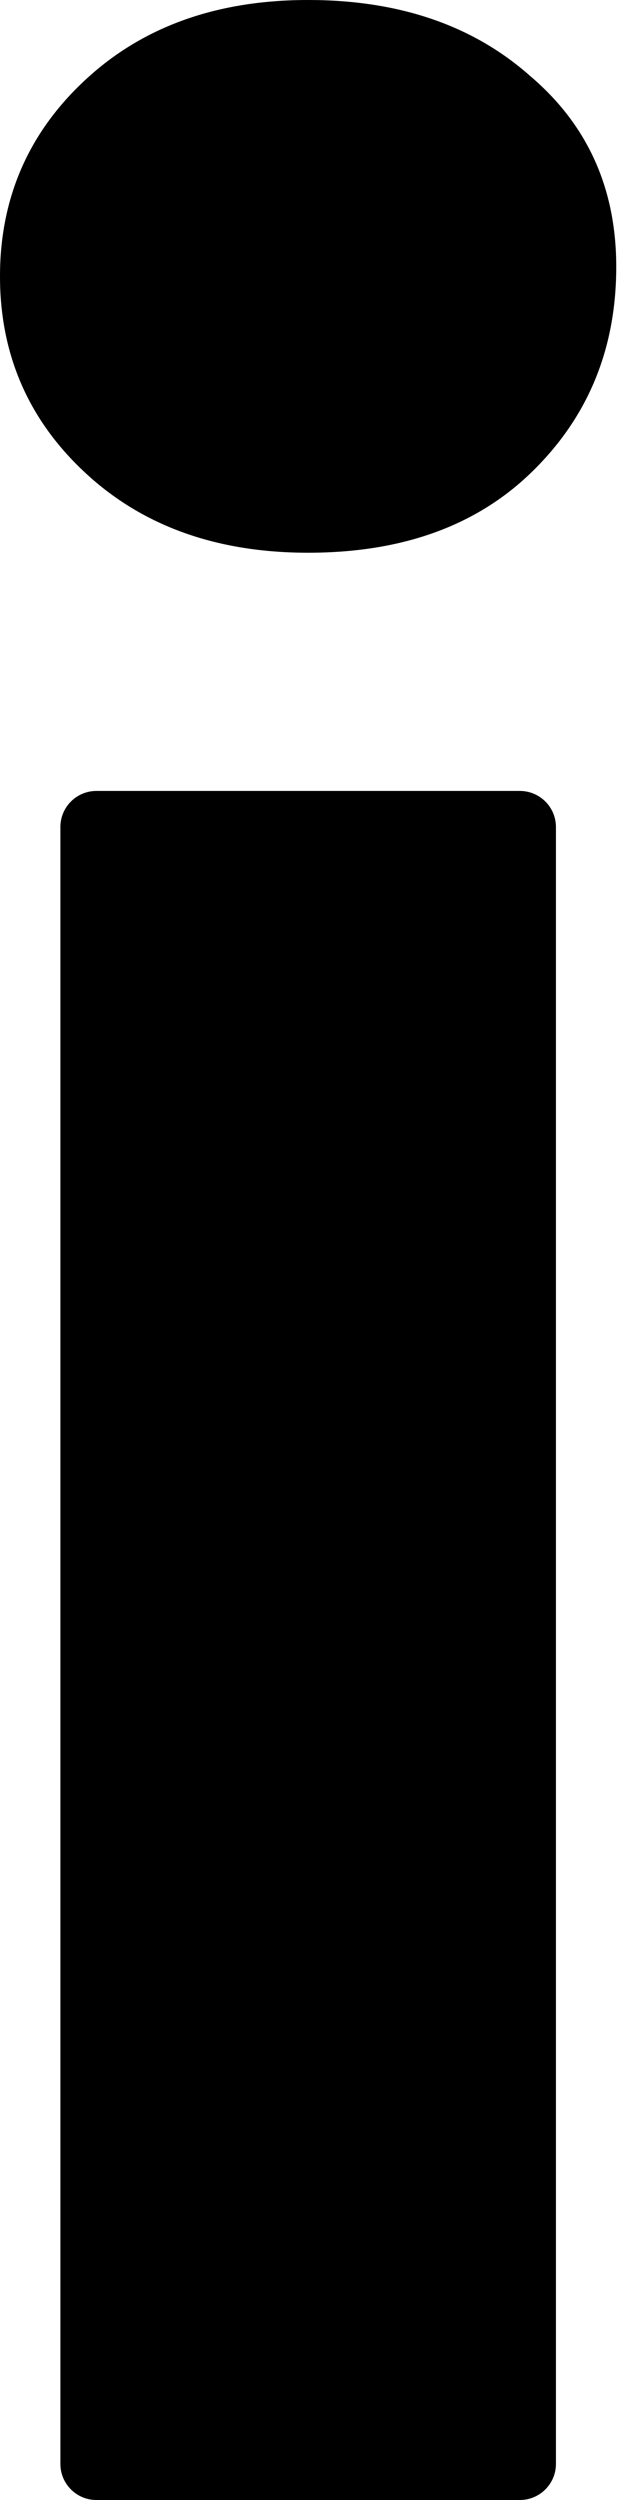 <svg width="8" height="32" viewBox="0 0 8 32" fill="none" xmlns="http://www.w3.org/2000/svg">
<path d="M1.234 32C0.979 32 0.773 31.793 0.773 31.538V10.586C0.773 10.331 0.979 10.124 1.234 10.124H6.654C6.909 10.124 7.116 10.331 7.116 10.586V31.538C7.116 31.793 6.909 32 6.654 32H1.234ZM3.944 7.075C2.778 7.075 1.83 6.736 1.098 6.058C0.366 5.381 0 4.54 0 3.537C0 2.534 0.366 1.694 1.098 1.017C1.83 0.339 2.778 0 3.944 0C5.11 0 6.058 0.325 6.79 0.976C7.522 1.599 7.888 2.413 7.888 3.415C7.888 4.473 7.522 5.354 6.79 6.058C6.085 6.736 5.137 7.075 3.944 7.075Z" fill="black"/>
</svg>
